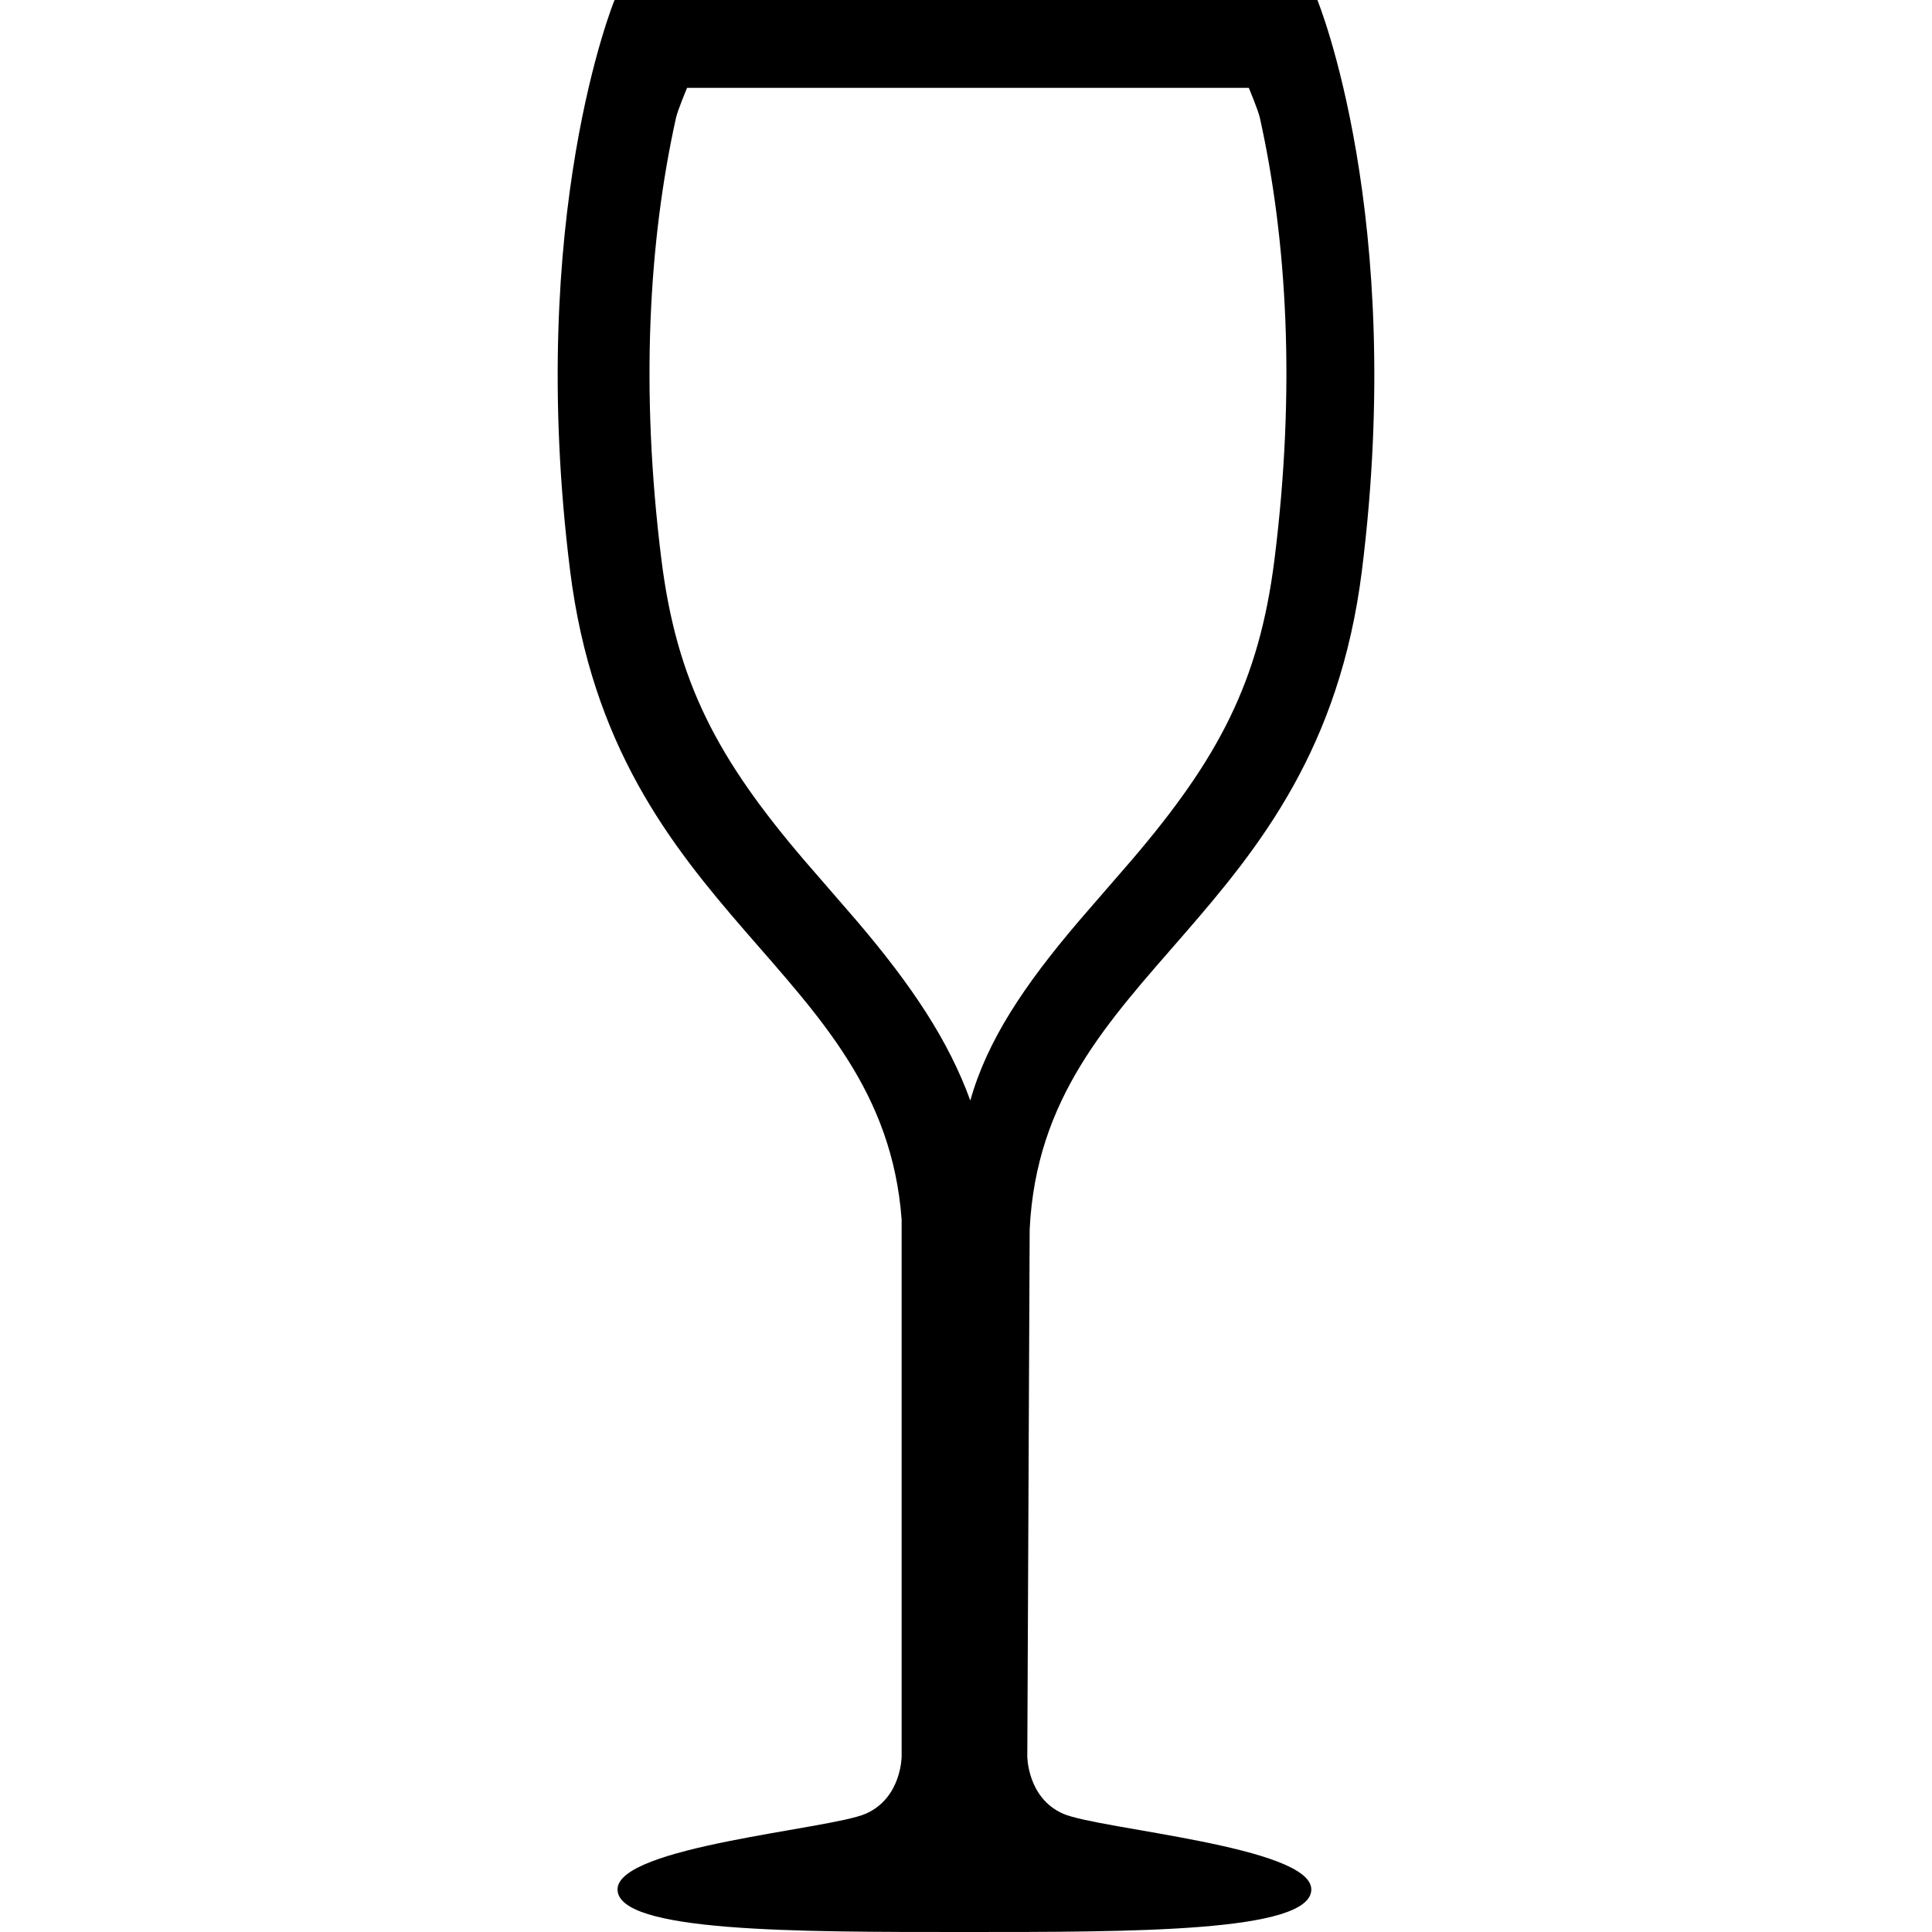 <?xml version="1.0" encoding="iso-8859-1"?>
<!-- Generator: Adobe Illustrator 16.0.0, SVG Export Plug-In . SVG Version: 6.00 Build 0)  -->
<!DOCTYPE svg PUBLIC "-//W3C//DTD SVG 1.1//EN" "http://www.w3.org/Graphics/SVG/1.1/DTD/svg11.dtd">
<svg version="1.1" id="Capa_1" xmlns="http://www.w3.org/2000/svg" xmlns:xlink="http://www.w3.org/1999/xlink" x="0px" y="0px"
	 width="792px" height="792px" viewBox="0 0 792 792" style="enable-background:new 0 0 792 792;" xml:space="preserve">
<g>
	<path d="M558.29,234C576.506,88.452,540.038,0,540.038,0H395.93h-144c0,0-36.432,88.452-18.216,234
		c18,143.676,128.052,161.568,135.899,265.86V720c0,0,0,17.136-14.796,23.544c-14.795,6.408-101.664,13.356-101.664,30.996
		S326.63,792,395.354,792s142.2,0.18,142.2-17.46s-86.868-24.588-101.664-30.996C421.13,737.136,421.13,720,421.13,720l0.972-216
		C427.322,396,540.038,379.548,558.29,234z M397.766,451.152c-8.928-24.624-24.012-47.196-46.368-73.44
		c-3.852-4.5-18.359-21.168-21.671-25.02c-35.712-41.76-52.308-73.224-58.572-123.156c-8.748-69.984-5.184-130.968,5.976-181.296
		c0.72-3.168,4.536-12.24,4.536-12.24h113.292h3.672h113.292c0,0,3.815,9.072,4.535,12.24
		c11.16,50.328,14.761,111.312,5.977,181.296c-6.3,49.932-22.896,81.396-58.608,123.156c-3.312,3.888-17.855,20.52-21.672,25.02
		C419.798,403.956,404.678,426.564,397.766,451.152z"/>
</g>
<g>
</g>
<g>
</g>
<g>
</g>
<g>
</g>
<g>
</g>
<g>
</g>
<g>
</g>
<g>
</g>
<g>
</g>
<g>
</g>
<g>
</g>
<g>
</g>
<g>
</g>
<g>
</g>
<g>
</g>
</svg>

